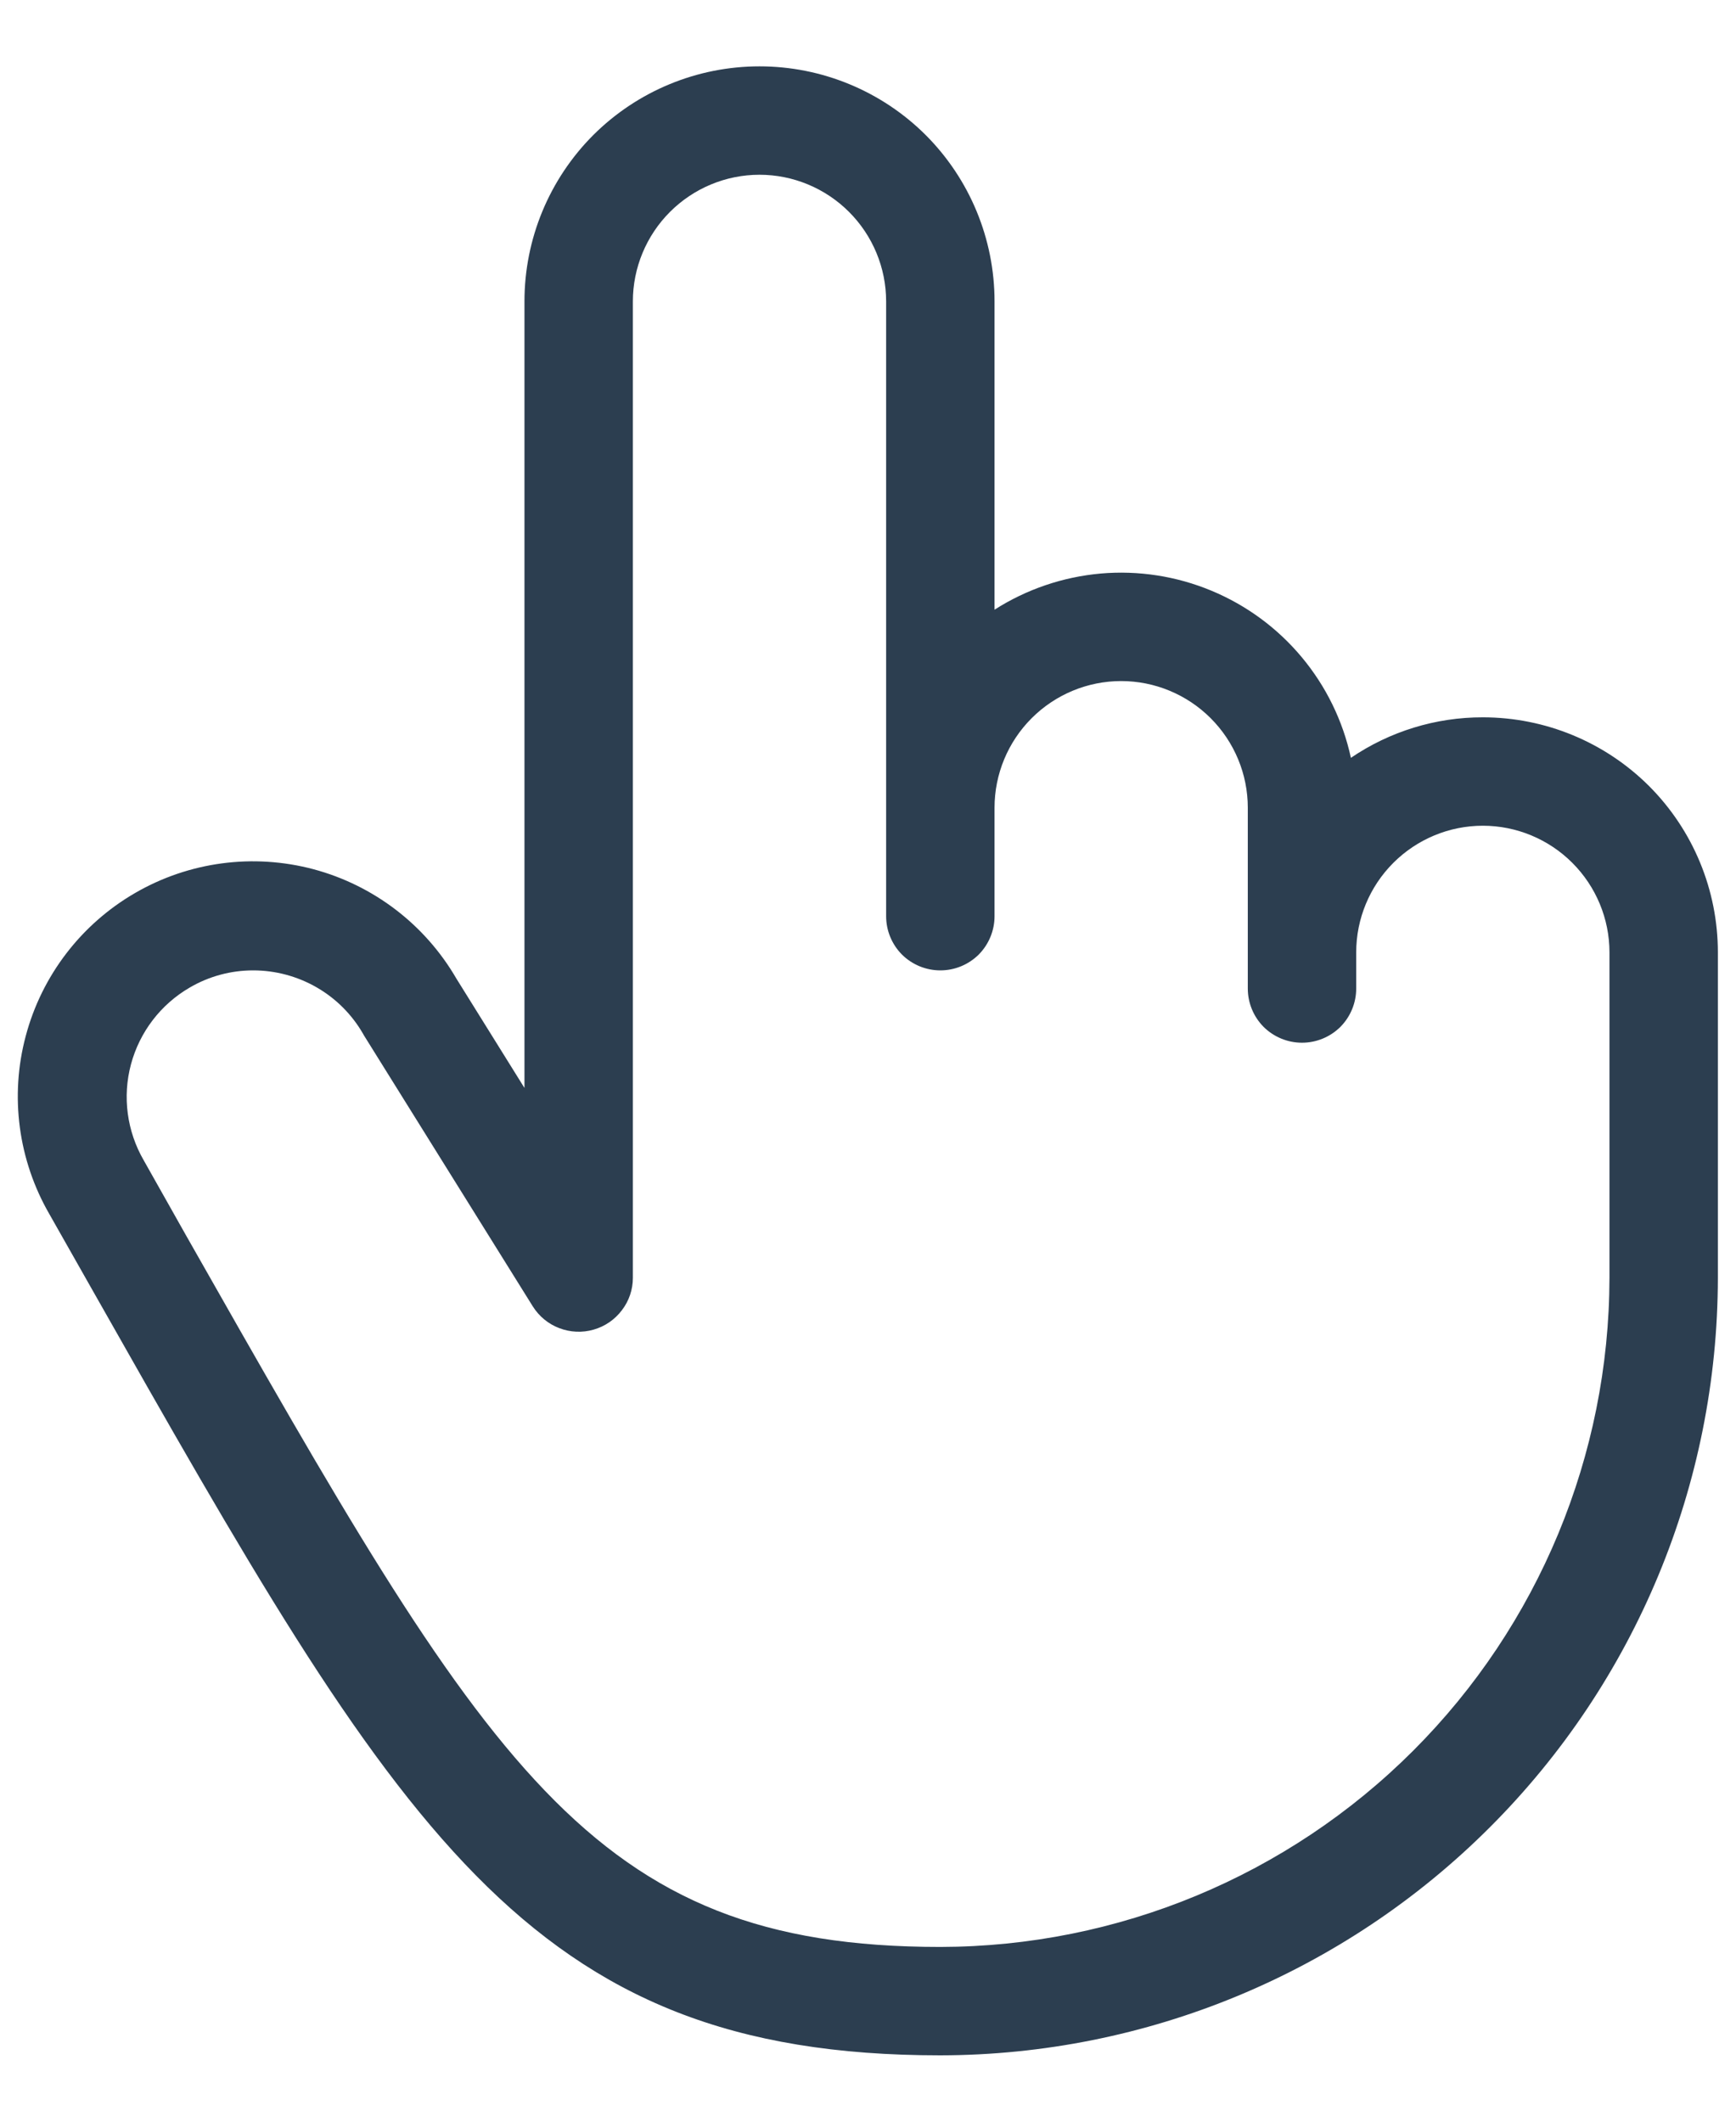 <svg width="18" height="22" viewBox="0 0 18 22" fill="none" xmlns="http://www.w3.org/2000/svg">
<path d="M15.375 7.438C14.887 7.437 14.41 7.584 14.007 7.858C13.924 7.474 13.749 7.116 13.497 6.814C13.245 6.512 12.924 6.276 12.561 6.125C12.198 5.974 11.804 5.913 11.413 5.947C11.021 5.982 10.644 6.11 10.312 6.322V3.125C10.312 2.479 10.056 1.859 9.599 1.401C9.141 0.944 8.521 0.688 7.875 0.688C7.229 0.688 6.609 0.944 6.151 1.401C5.694 1.859 5.438 2.479 5.438 3.125V11.281L4.732 10.147C4.407 9.587 3.874 9.18 3.25 9.013C2.625 8.847 1.96 8.935 1.4 9.26C0.841 9.584 0.433 10.117 0.267 10.742C0.1 11.366 0.189 12.031 0.513 12.591L0.951 13.364C4.138 18.989 5.457 21.312 9.75 21.312C11.887 21.309 13.937 20.459 15.448 18.947C16.96 17.436 17.81 15.387 17.812 13.249V9.875C17.812 9.229 17.556 8.609 17.099 8.151C16.641 7.694 16.021 7.438 15.375 7.438ZM16.688 13.25C16.685 15.089 15.954 16.852 14.653 18.153C13.352 19.454 11.589 20.185 9.75 20.188C6.112 20.188 5.062 18.328 1.929 12.81L1.49 12.031C1.316 11.73 1.268 11.372 1.358 11.036C1.448 10.7 1.668 10.413 1.969 10.239C2.168 10.123 2.394 10.062 2.625 10.062C2.856 10.062 3.083 10.123 3.283 10.238C3.483 10.353 3.649 10.519 3.764 10.719L3.773 10.735L5.525 13.547C5.59 13.65 5.686 13.729 5.8 13.772C5.913 13.815 6.038 13.821 6.155 13.787C6.272 13.754 6.375 13.683 6.448 13.586C6.522 13.49 6.562 13.372 6.562 13.25V3.125C6.562 2.777 6.701 2.443 6.947 2.197C7.193 1.951 7.527 1.812 7.875 1.812C8.223 1.812 8.557 1.951 8.803 2.197C9.049 2.443 9.188 2.777 9.188 3.125V9.5C9.188 9.649 9.247 9.792 9.352 9.898C9.458 10.003 9.601 10.062 9.75 10.062C9.899 10.062 10.042 10.003 10.148 9.898C10.253 9.792 10.312 9.649 10.312 9.5V8.375C10.312 8.027 10.451 7.693 10.697 7.447C10.943 7.201 11.277 7.062 11.625 7.062C11.973 7.062 12.307 7.201 12.553 7.447C12.799 7.693 12.938 8.027 12.938 8.375V10.25C12.938 10.399 12.997 10.542 13.102 10.648C13.208 10.753 13.351 10.812 13.5 10.812C13.649 10.812 13.792 10.753 13.898 10.648C14.003 10.542 14.062 10.399 14.062 10.25V9.875C14.062 9.527 14.201 9.193 14.447 8.947C14.693 8.701 15.027 8.562 15.375 8.562C15.723 8.562 16.057 8.701 16.303 8.947C16.549 9.193 16.688 9.527 16.688 9.875V13.25Z" fill="#2C3E50"/>
</svg>
